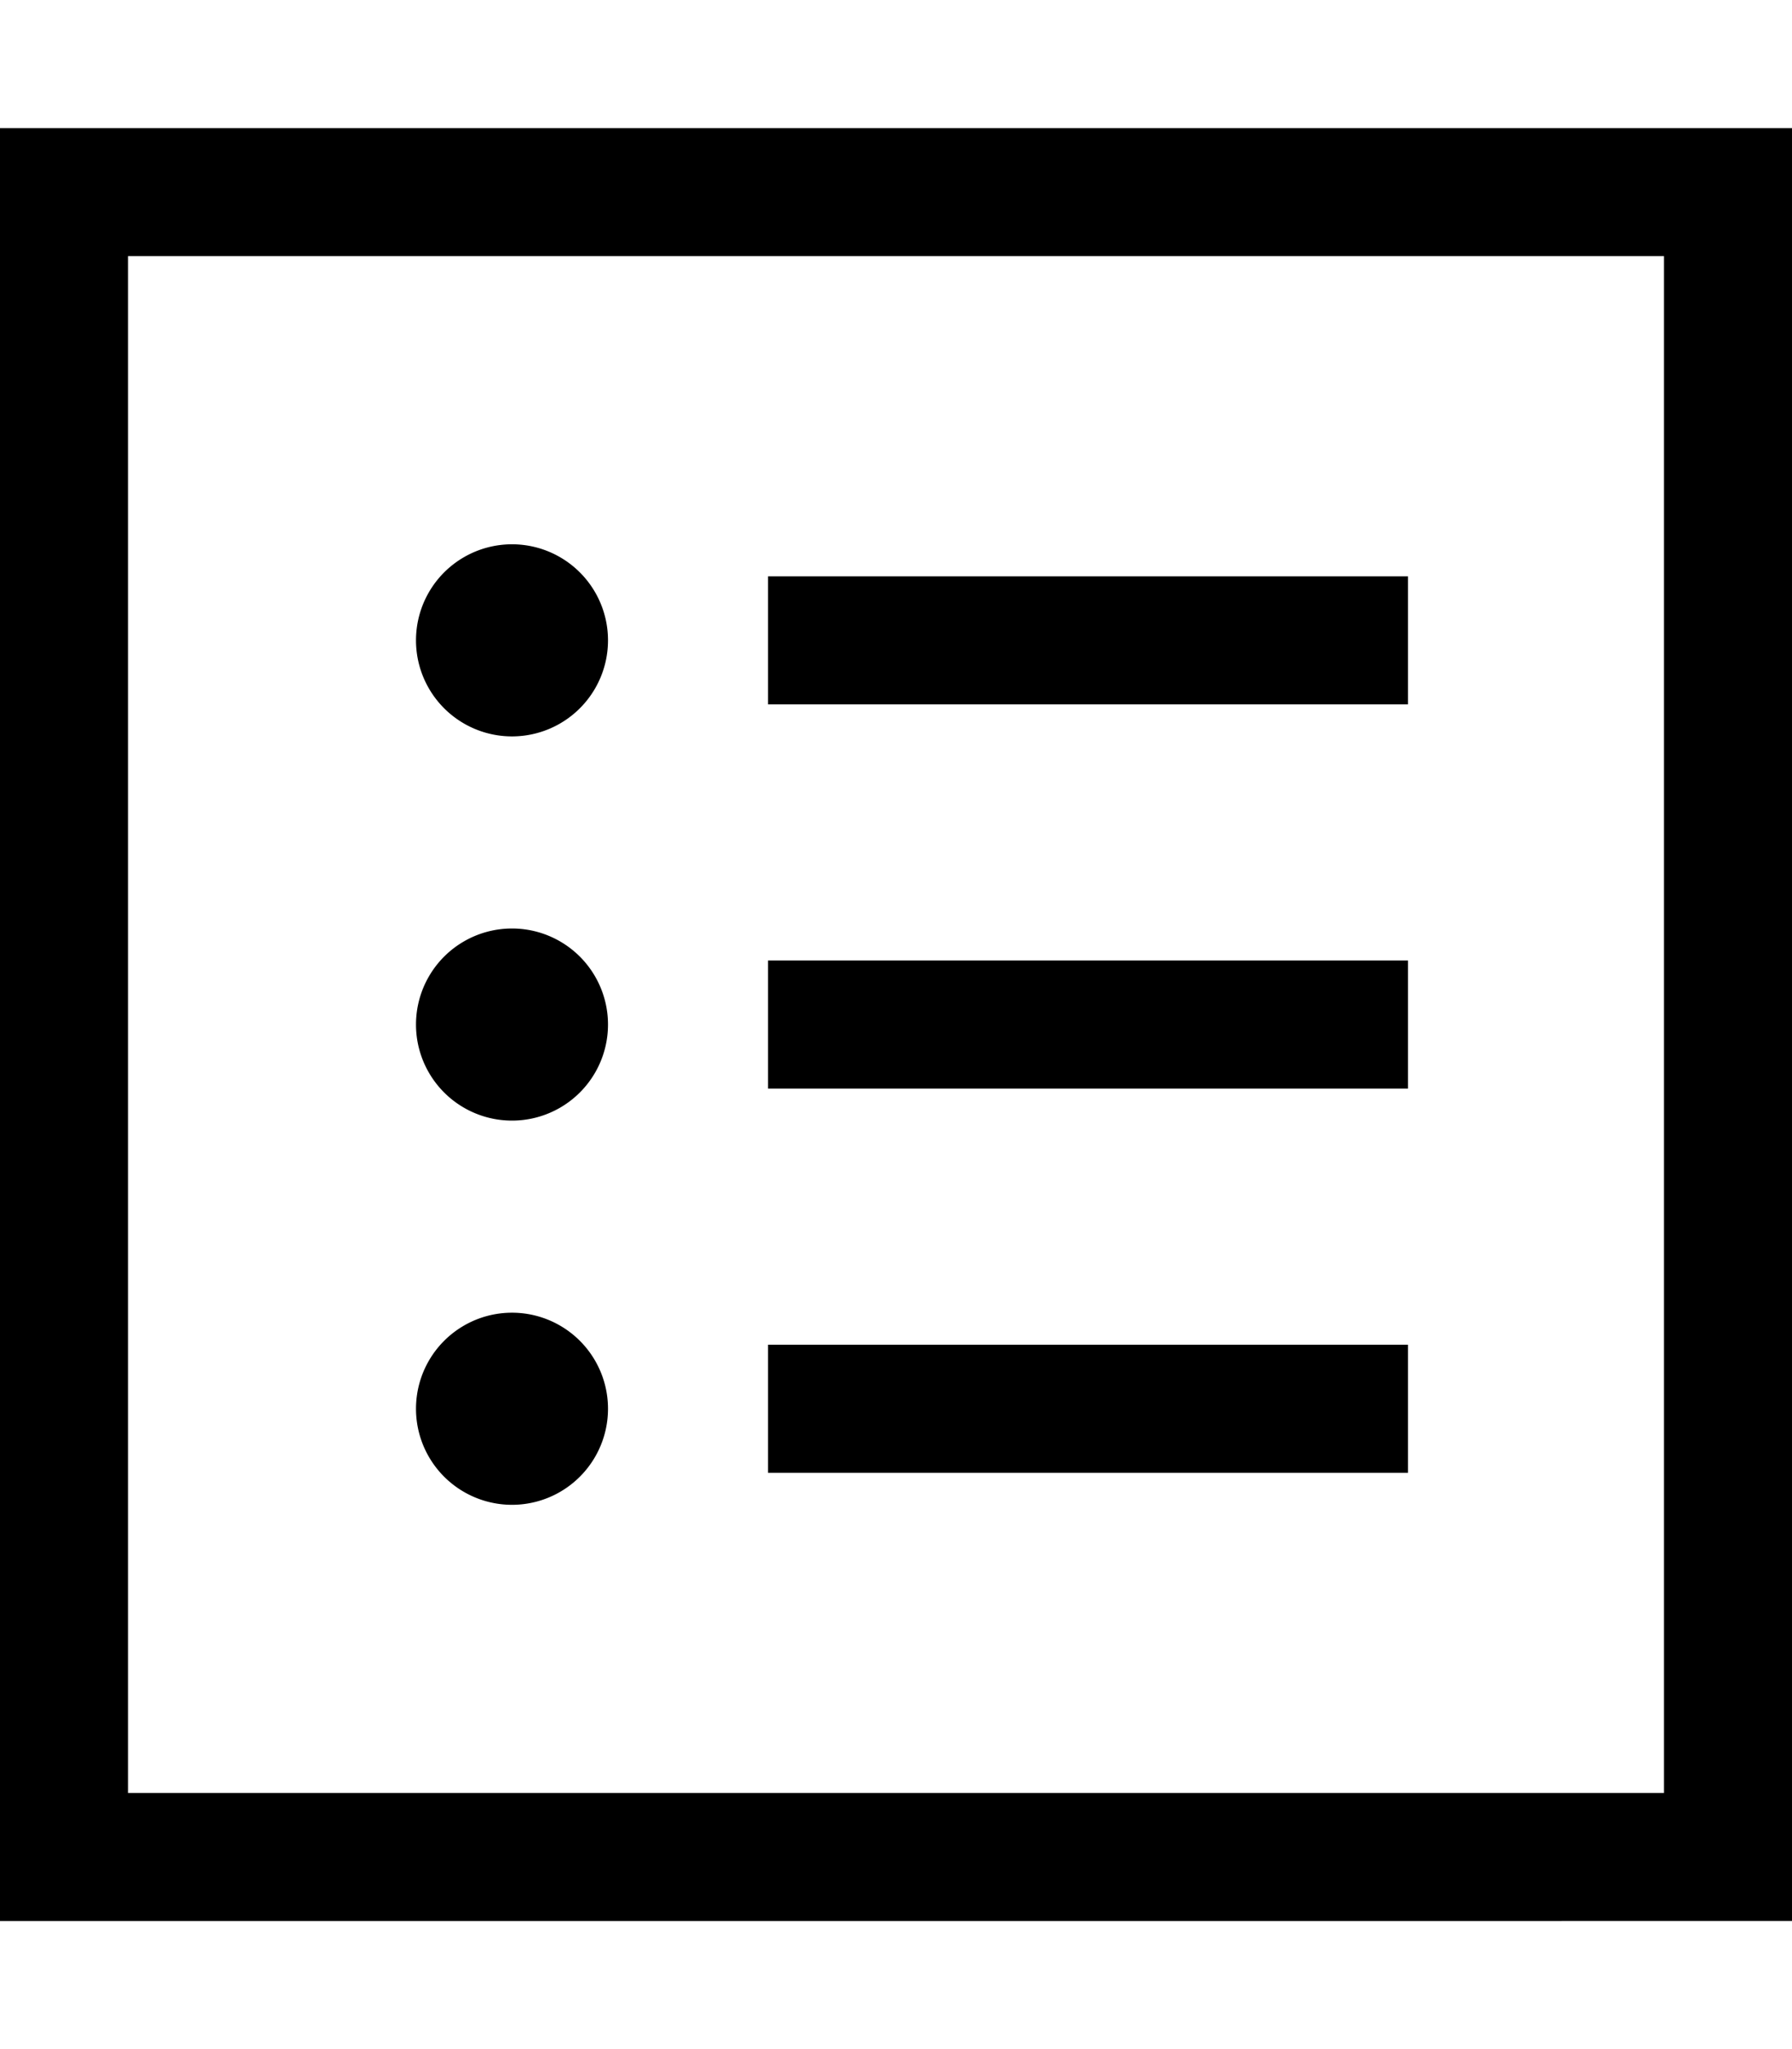 <svg xmlns="http://www.w3.org/2000/svg"  fill="currentColor" viewBox="0 0 448 512"><!--! Font Awesome Pro 6.7.2 by @fontawesome - https://fontawesome.com License - https://fontawesome.com/license (Commercial License) Copyright 2024 Fonticons, Inc. --><path d="M32 64l0 384 384 0 0-384L32 64zM0 32l32 0 384 0 32 0 0 32 0 384 0 32-32 0L32 480 0 480l0-32L0 64 0 32zM104 160a24 24 0 1 1 48 0 24 24 0 1 1 -48 0zm88-16l16 0 128 0 16 0 0 32-16 0-128 0-16 0 0-32zm0 96l16 0 128 0 16 0 0 32-16 0-128 0-16 0 0-32zm0 96l16 0 128 0 16 0 0 32-16 0-128 0-16 0 0-32zm-64-56a24 24 0 1 1 0-48 24 24 0 1 1 0 48zm-24 72a24 24 0 1 1 48 0 24 24 0 1 1 -48 0z"/></svg>
